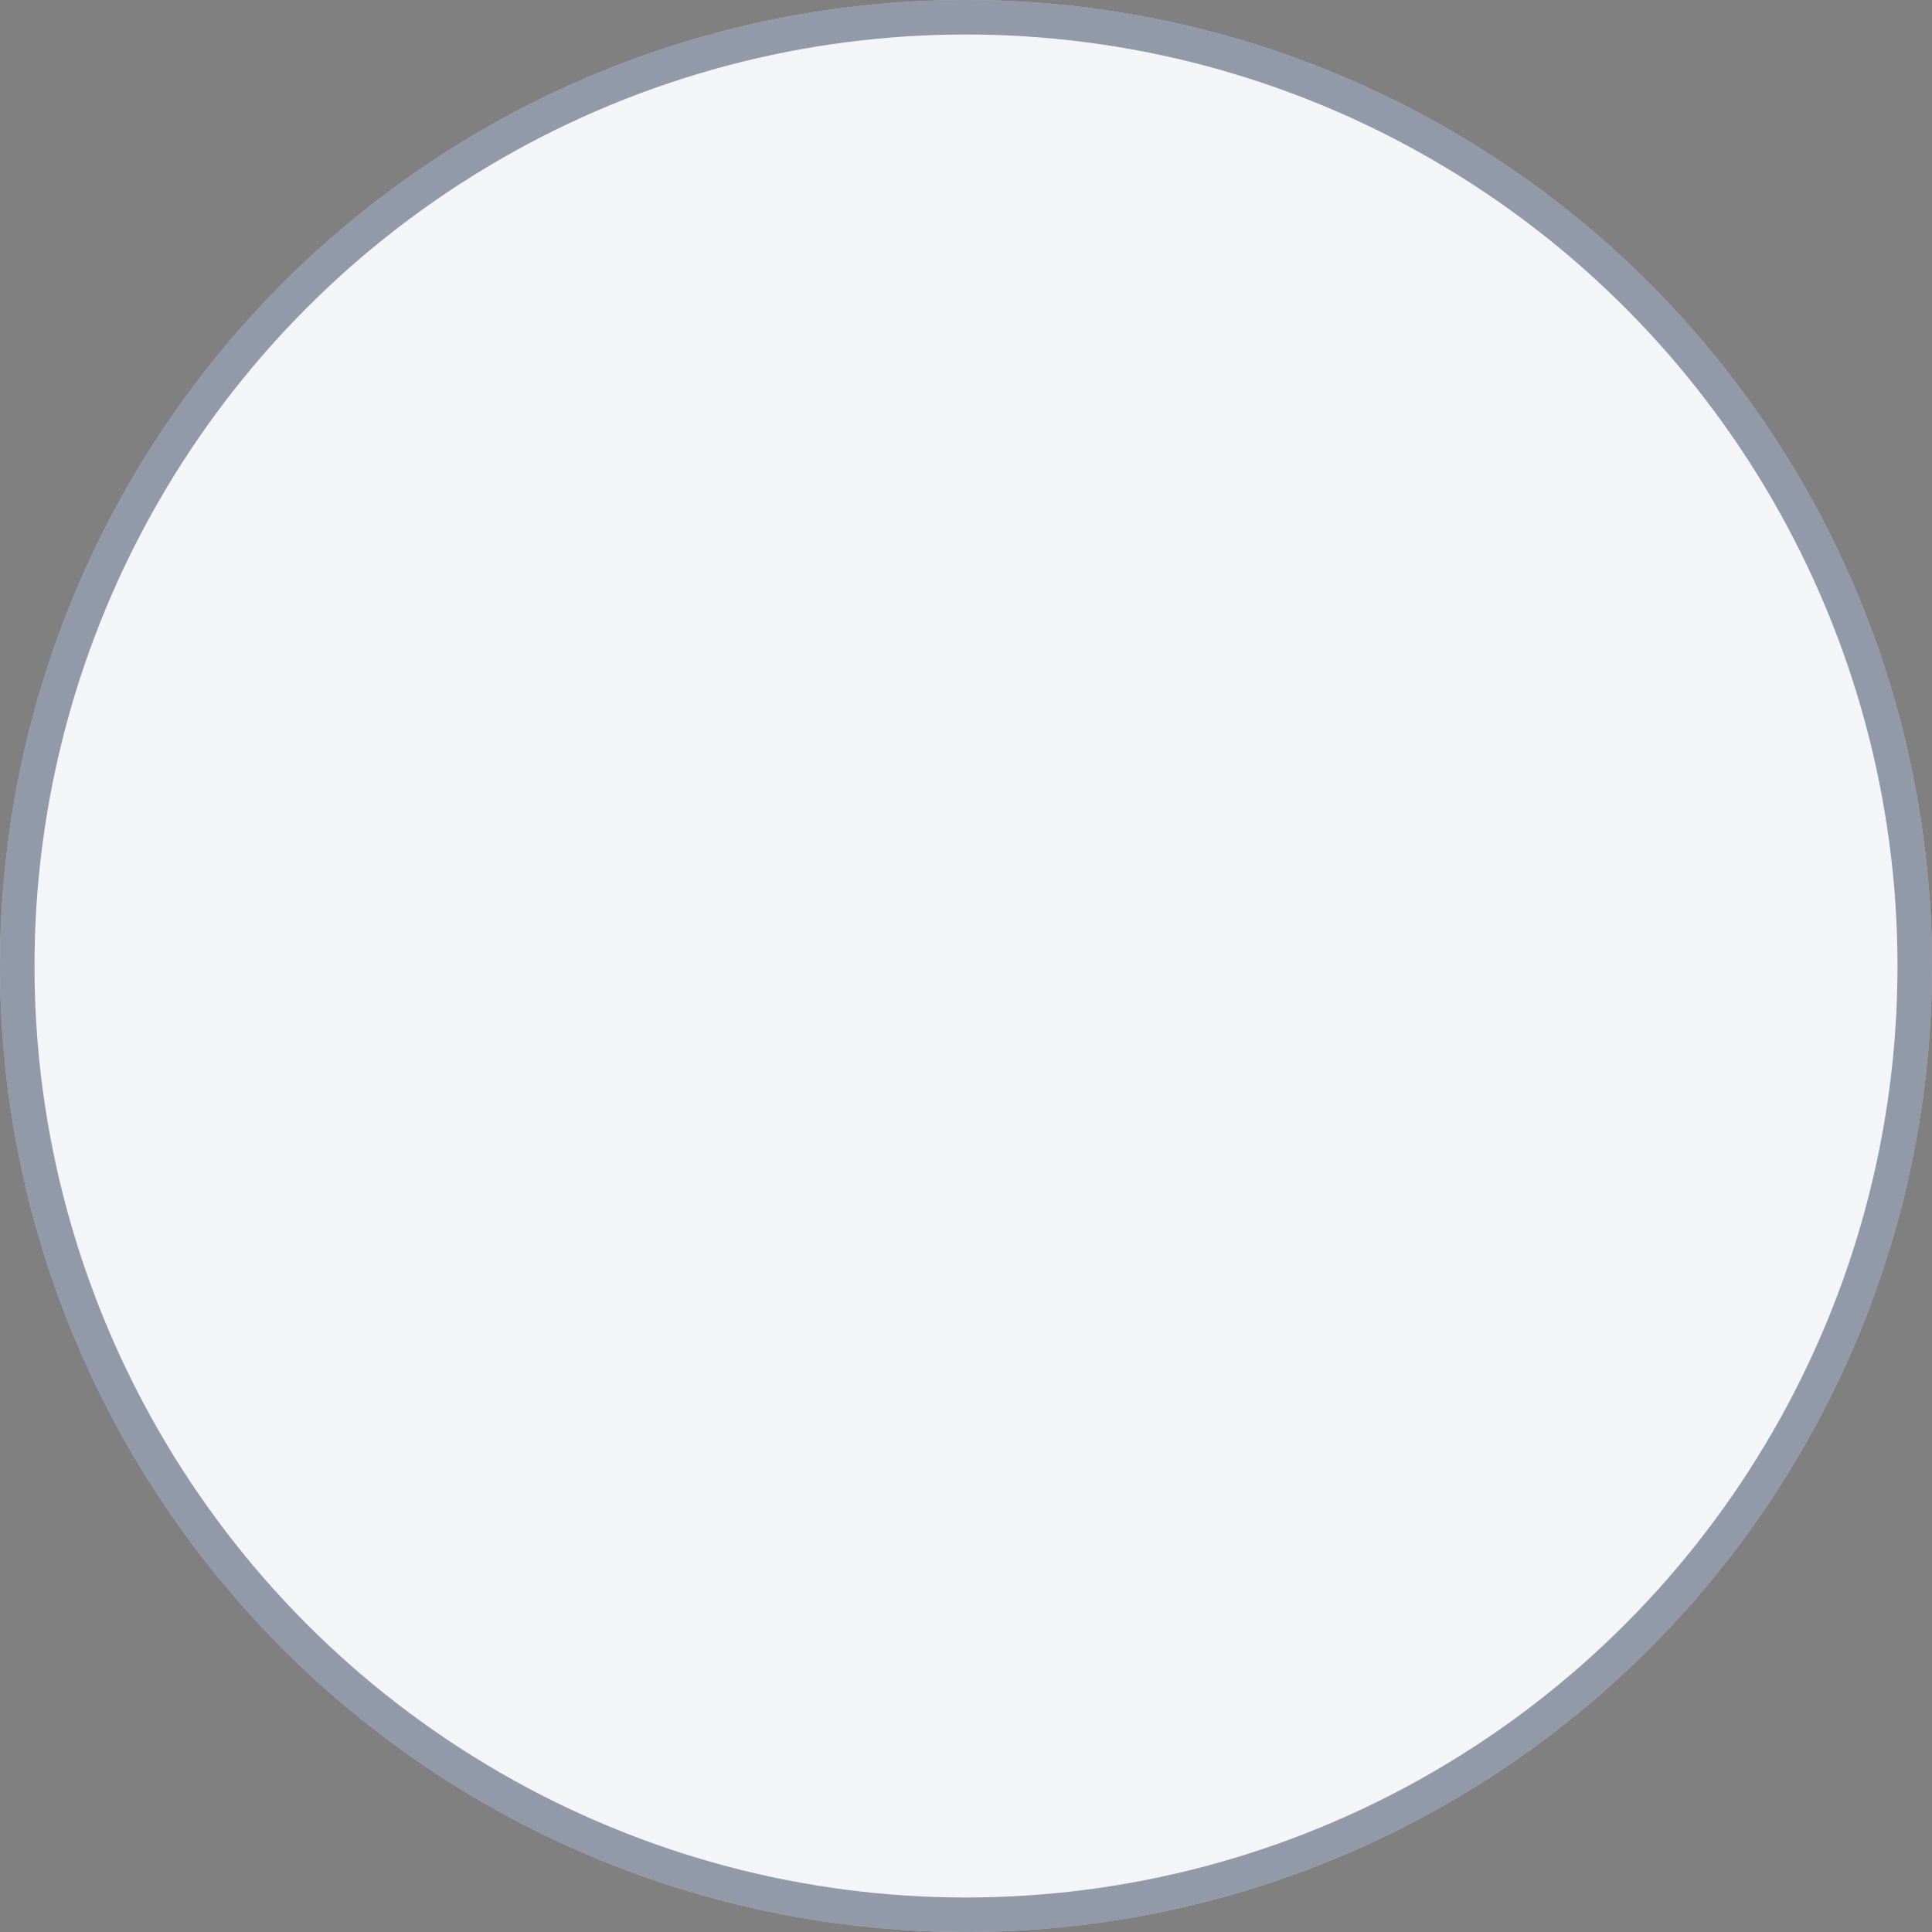 <svg width="56" height="56" viewBox="0 0 56 56" fill="none" xmlns="http://www.w3.org/2000/svg">
<rect x="0" y="0" width="56" height="56" fill="#808080" stroke="none"/>
<g id="Group 2345">
<g id="Ellipse 304">
<circle cx="28" cy="28" r="28" transform="rotate(-180 28 28)" fill="#F4F5F9"/>
<circle cx="28" cy="28" r="27.5" transform="rotate(-180 28 28)" stroke="#303E58" stroke-opacity="0.5"/>
</g>
</g>
</svg>
